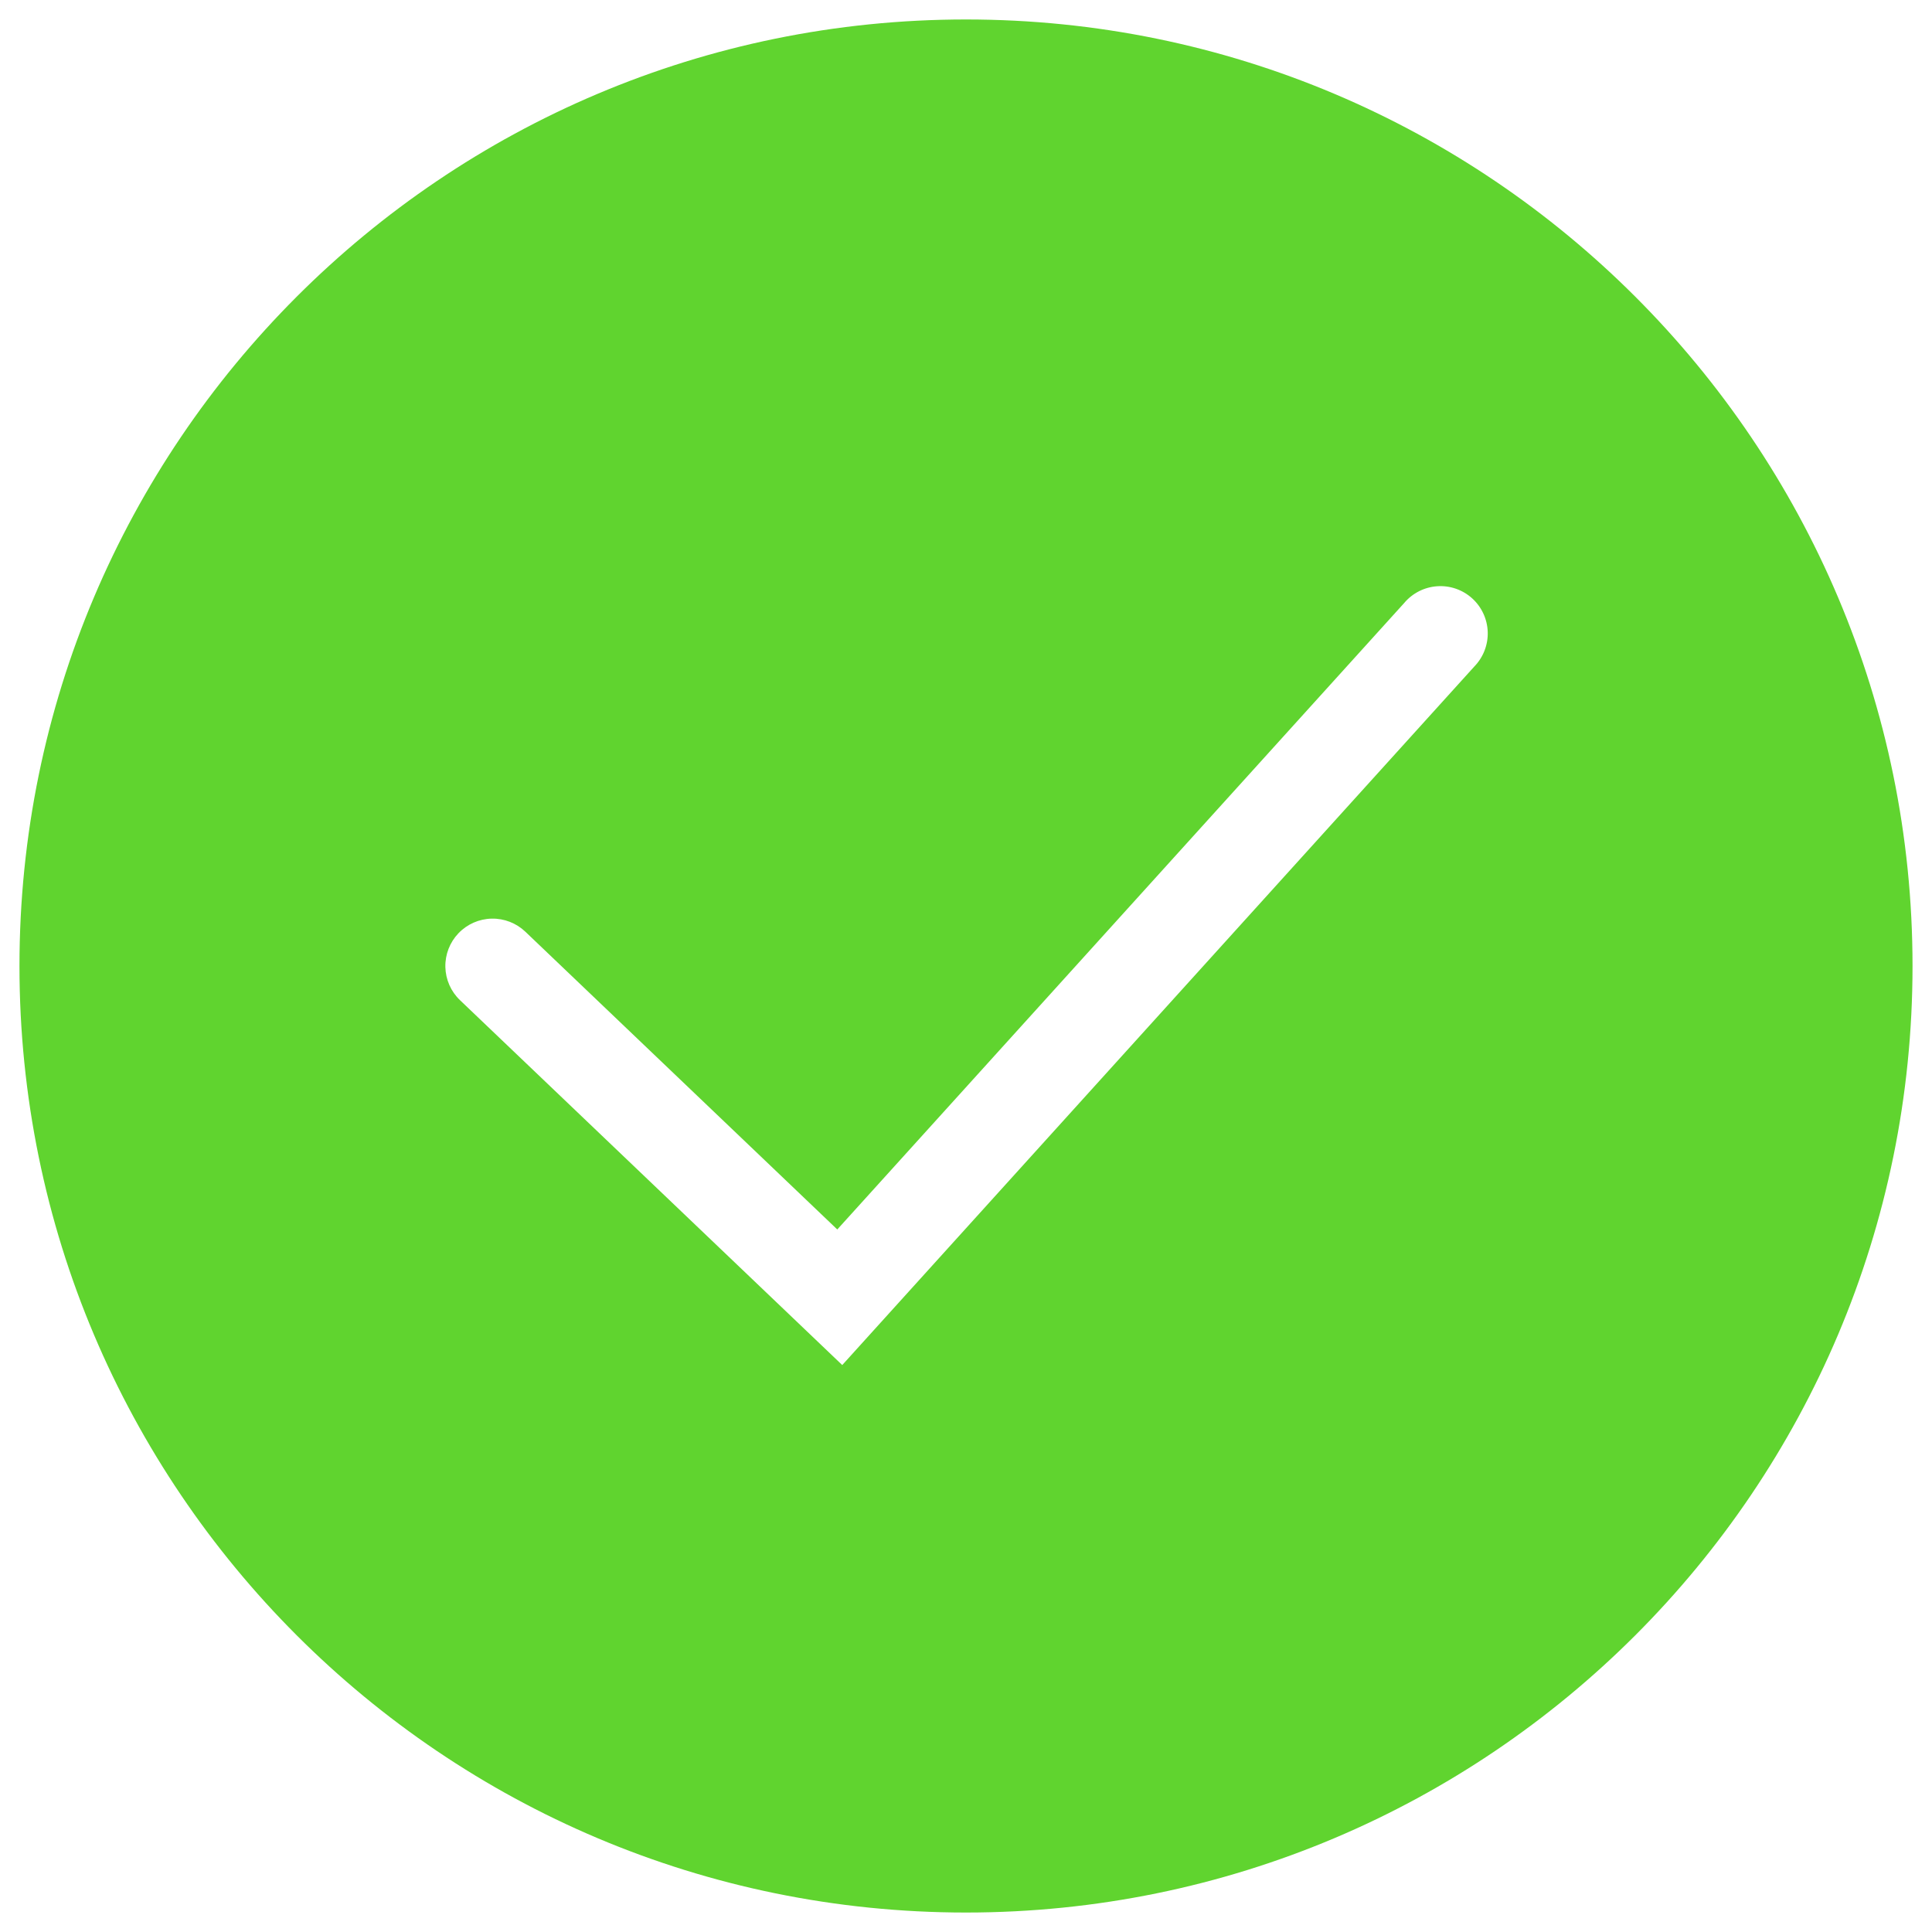 <svg width="91" height="91" viewBox="0 0 91 91" fill="none" xmlns="http://www.w3.org/2000/svg">
<path fill-rule="evenodd" clip-rule="evenodd" d="M45.5 90.083C70.123 90.083 90.083 70.124 90.083 45.5C90.083 20.877 70.123 0.917 45.5 0.917C20.877 0.917 0.917 20.877 0.917 45.5C0.917 70.124 20.877 90.083 45.5 90.083ZM69.446 31.39C69.654 31.175 69.817 30.92 69.925 30.641C70.033 30.361 70.084 30.063 70.074 29.764C70.064 29.465 69.994 29.17 69.868 28.899C69.742 28.627 69.563 28.384 69.341 28.183C69.118 27.982 68.858 27.828 68.575 27.73C68.292 27.632 67.992 27.592 67.694 27.613C67.395 27.633 67.103 27.714 66.836 27.849C66.569 27.985 66.332 28.173 66.14 28.402L39.437 57.91L24.746 43.886C24.319 43.478 23.747 43.256 23.156 43.269C22.564 43.282 22.003 43.53 21.594 43.958C21.186 44.385 20.964 44.957 20.977 45.548C20.991 46.139 21.238 46.701 21.666 47.109L38.014 62.714L39.671 64.296L41.207 62.598L69.446 31.39Z" fill="#60D42F"/>
</svg>
